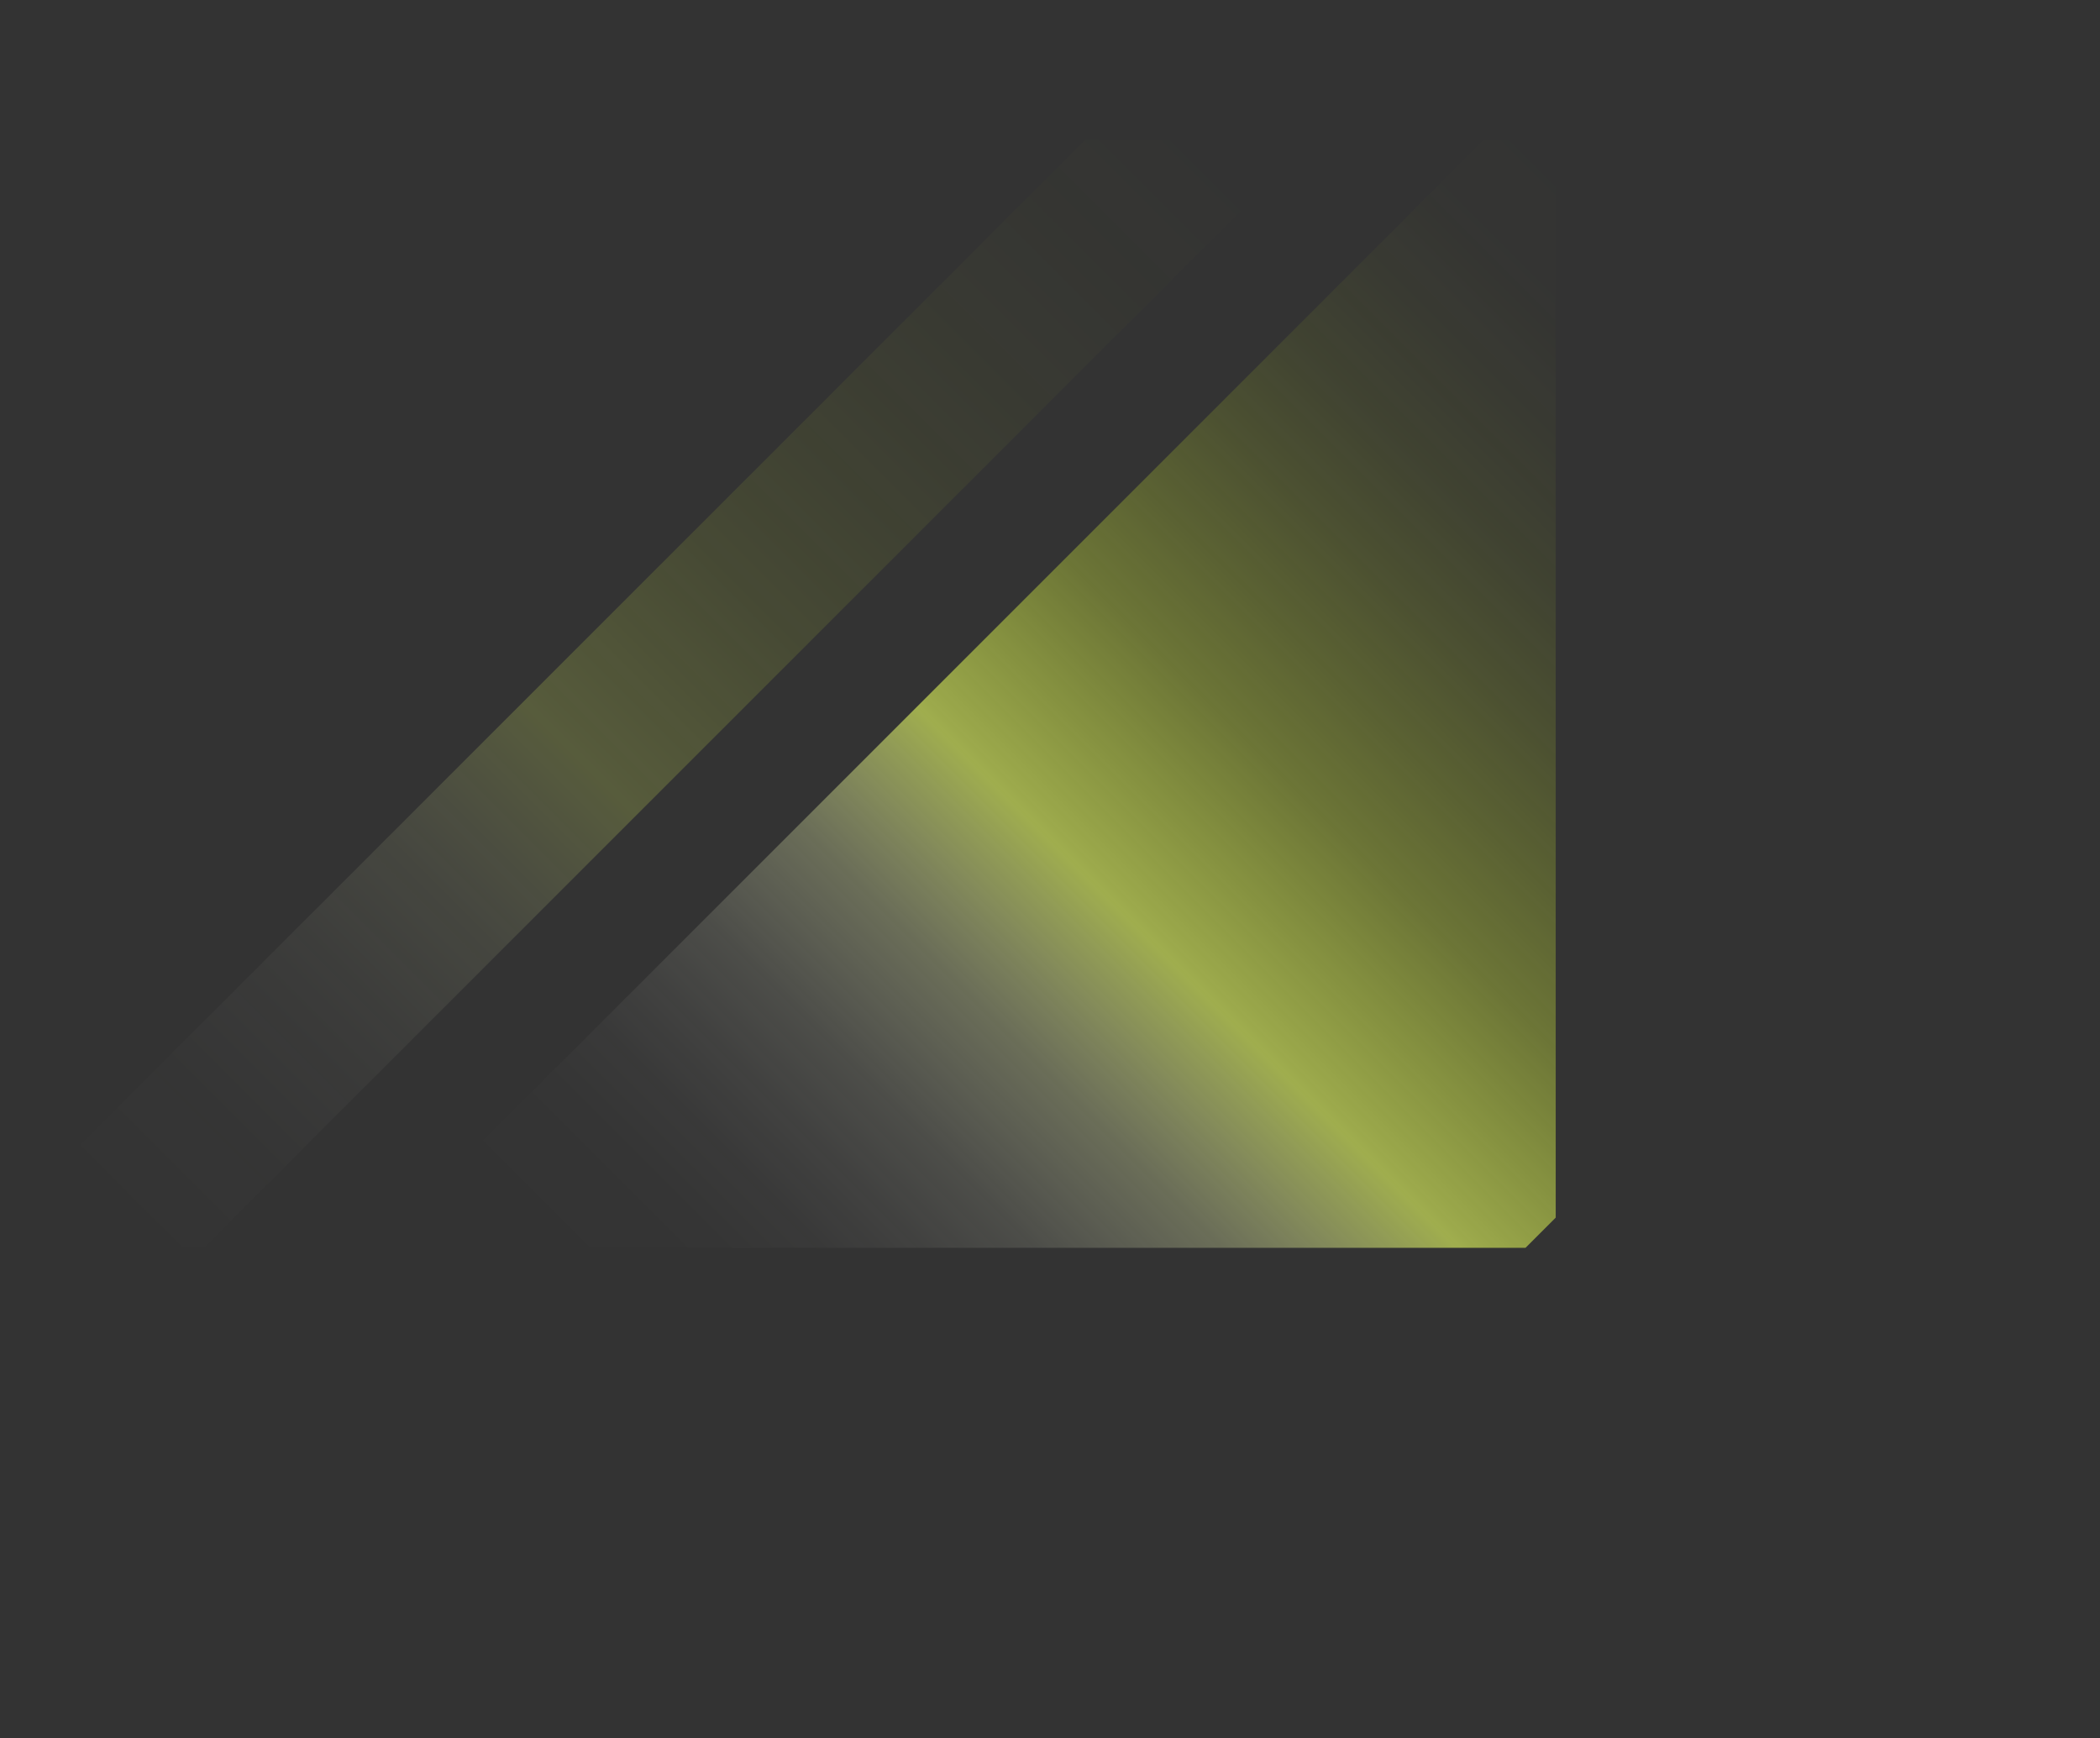 <svg xmlns="http://www.w3.org/2000/svg" xmlns:xlink="http://www.w3.org/1999/xlink" viewBox="0 0 1273.85 1054.31"><rect x="0" y="0" width="1273.85" height="1054.31" fill="#333333" stroke="none"/><defs><style>.cls-1{fill:none;}.cls-2{clip-path:url(#clip-path);}.cls-3{opacity:0.2;fill:url(#linear-gradient);}.cls-4{opacity:0.6;fill:url(#linear-gradient-2);}</style><clipPath id="clip-path" transform="translate(-255.82)"><rect class="cls-1" y="84.85" width="1199.51" height="672.04"/></clipPath><linearGradient id="linear-gradient" x1="788.02" y1="1113.5" x2="271.65" y2="1113.5" gradientTransform="matrix(2.04, 0, 0, -1.3, -416.61, 1858.28)" gradientUnits="userSpaceOnUse"><stop offset="0" stop-color="#fff" stop-opacity="0"/><stop offset="0.07" stop-color="#fffffd" stop-opacity="0.01"/><stop offset="0.13" stop-color="#fefff7" stop-opacity="0.05"/><stop offset="0.18" stop-color="#fcffec" stop-opacity="0.12"/><stop offset="0.23" stop-color="#faffdd" stop-opacity="0.21"/><stop offset="0.27" stop-color="#f7ffca" stop-opacity="0.33"/><stop offset="0.32" stop-color="#f4ffb3" stop-opacity="0.48"/><stop offset="0.36" stop-color="#f0ff97" stop-opacity="0.66"/><stop offset="0.4" stop-color="#ebff77" stop-opacity="0.85"/><stop offset="0.43" stop-color="#e8ff60"/><stop offset="0.44" stop-color="#e8ff5d" stop-opacity="0.96"/><stop offset="0.51" stop-color="#e5ff4d" stop-opacity="0.74"/><stop offset="0.57" stop-color="#e3ff3e" stop-opacity="0.54"/><stop offset="0.64" stop-color="#e1ff32" stop-opacity="0.38"/><stop offset="0.71" stop-color="#e0ff28" stop-opacity="0.24"/><stop offset="0.78" stop-color="#deff20" stop-opacity="0.13"/><stop offset="0.85" stop-color="#deff1a" stop-opacity="0.06"/><stop offset="0.92" stop-color="#ddff17" stop-opacity="0.01"/><stop offset="1" stop-color="#ddff16" stop-opacity="0"/></linearGradient><linearGradient id="linear-gradient-2" x1="1279.77" y1="1256.1" x2="763.4" y2="1256.1" gradientTransform="matrix(1.77, 0, 0, -6.62, -774.7, 8872.6)" xlink:href="#linear-gradient"/></defs><title>Asset 8</title><g id="Layer_2" data-name="Layer 2"><g id="efeito"><g class="cls-2"><rect class="cls-3" x="136.26" y="357.34" width="1050.94" height="97.15" transform="translate(1160.85 225.02) rotate(135)"/><rect class="cls-4" x="575.67" y="310.49" width="913.42" height="493.09" transform="translate(1900.46 220.91) rotate(135)"/></g></g></g></svg>